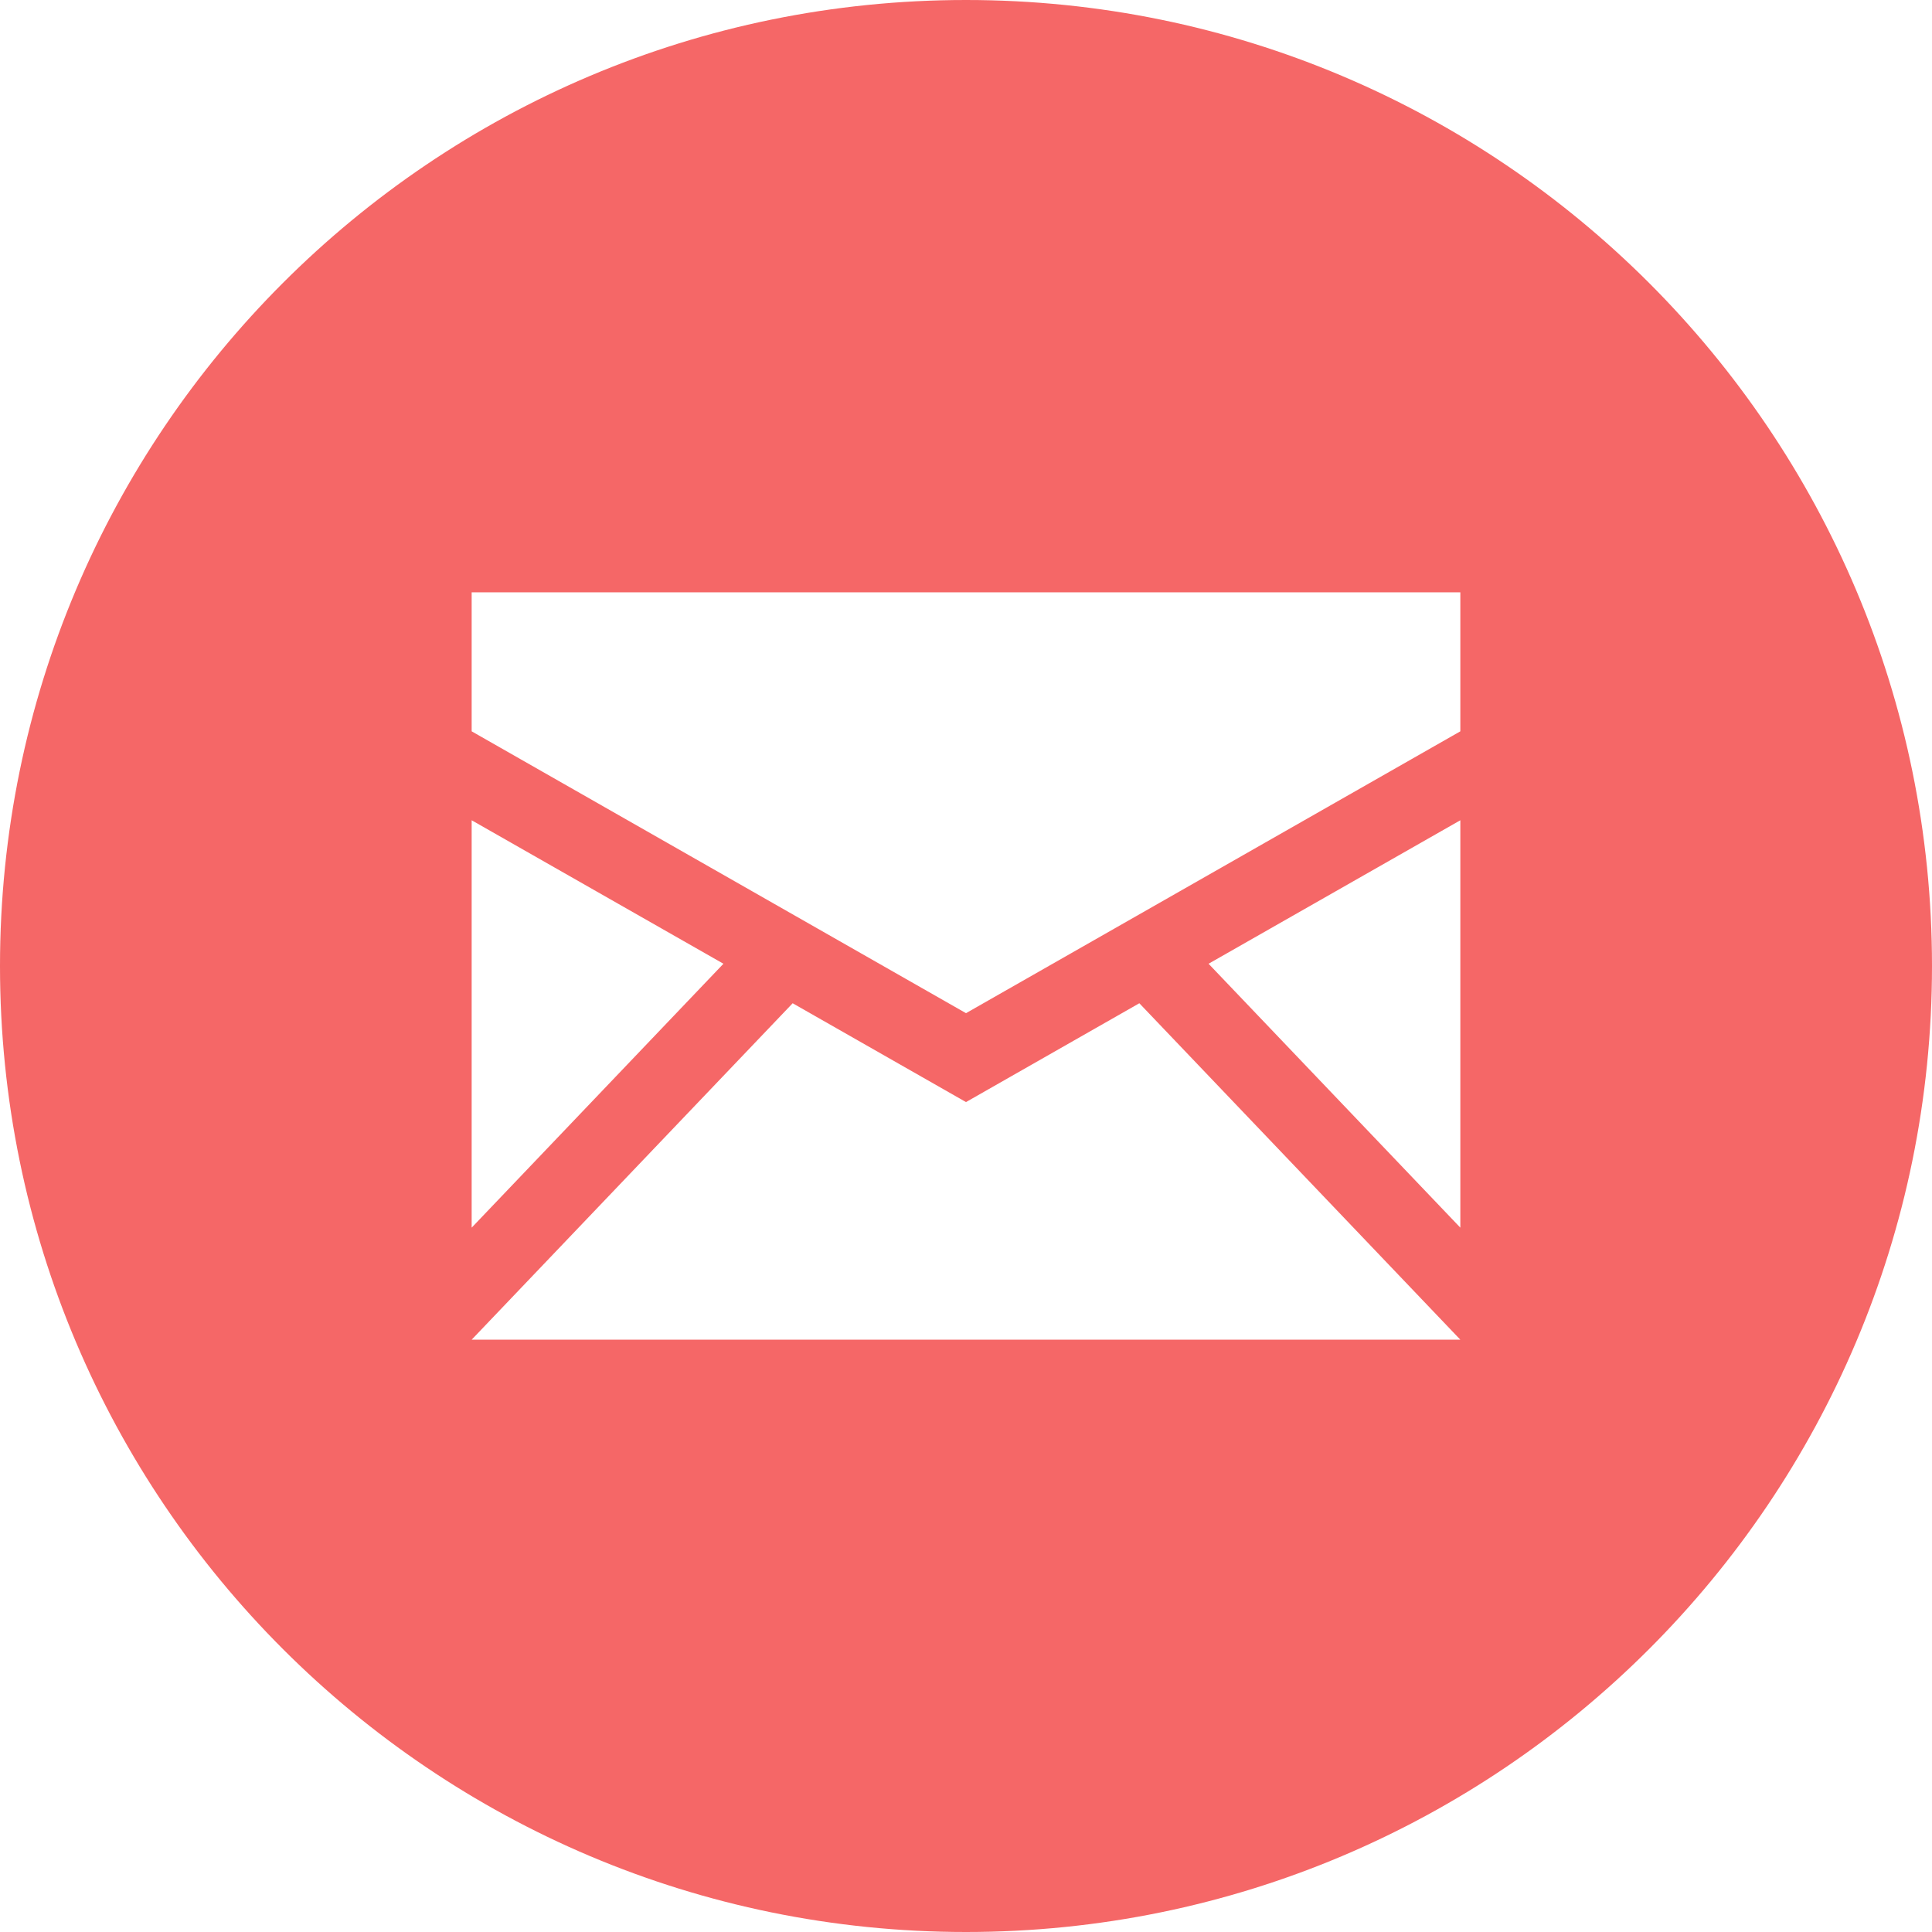 <svg width="60" height="60" viewBox="0 0 60 60" fill="none" xmlns="http://www.w3.org/2000/svg">
<g id="el:envelope-alt" clip-path="url(#clip0_516_266)">
<path id="Vector" d="M30 0C13.431 0 0 13.431 0 30C0 46.569 13.431 60 30 60C46.569 60 60 46.569 60 30C60 13.431 46.569 0 30 0ZM14.648 18.395H45.352V22.712L30 31.465L14.648 22.712V18.395ZM14.648 25.474L22.467 29.93L14.648 38.126V25.474ZM45.352 25.474V38.126L37.533 29.93L45.352 25.474ZM24.617 31.157L30 34.226L35.383 31.157L45.352 41.605H14.648L24.617 31.157Z" fill="#F56767"/>
</g>
<defs>
<clipPath id="clip0_516_266">
<rect width="60" height="60" fill="white"/>
</clipPath>
</defs>
</svg>
